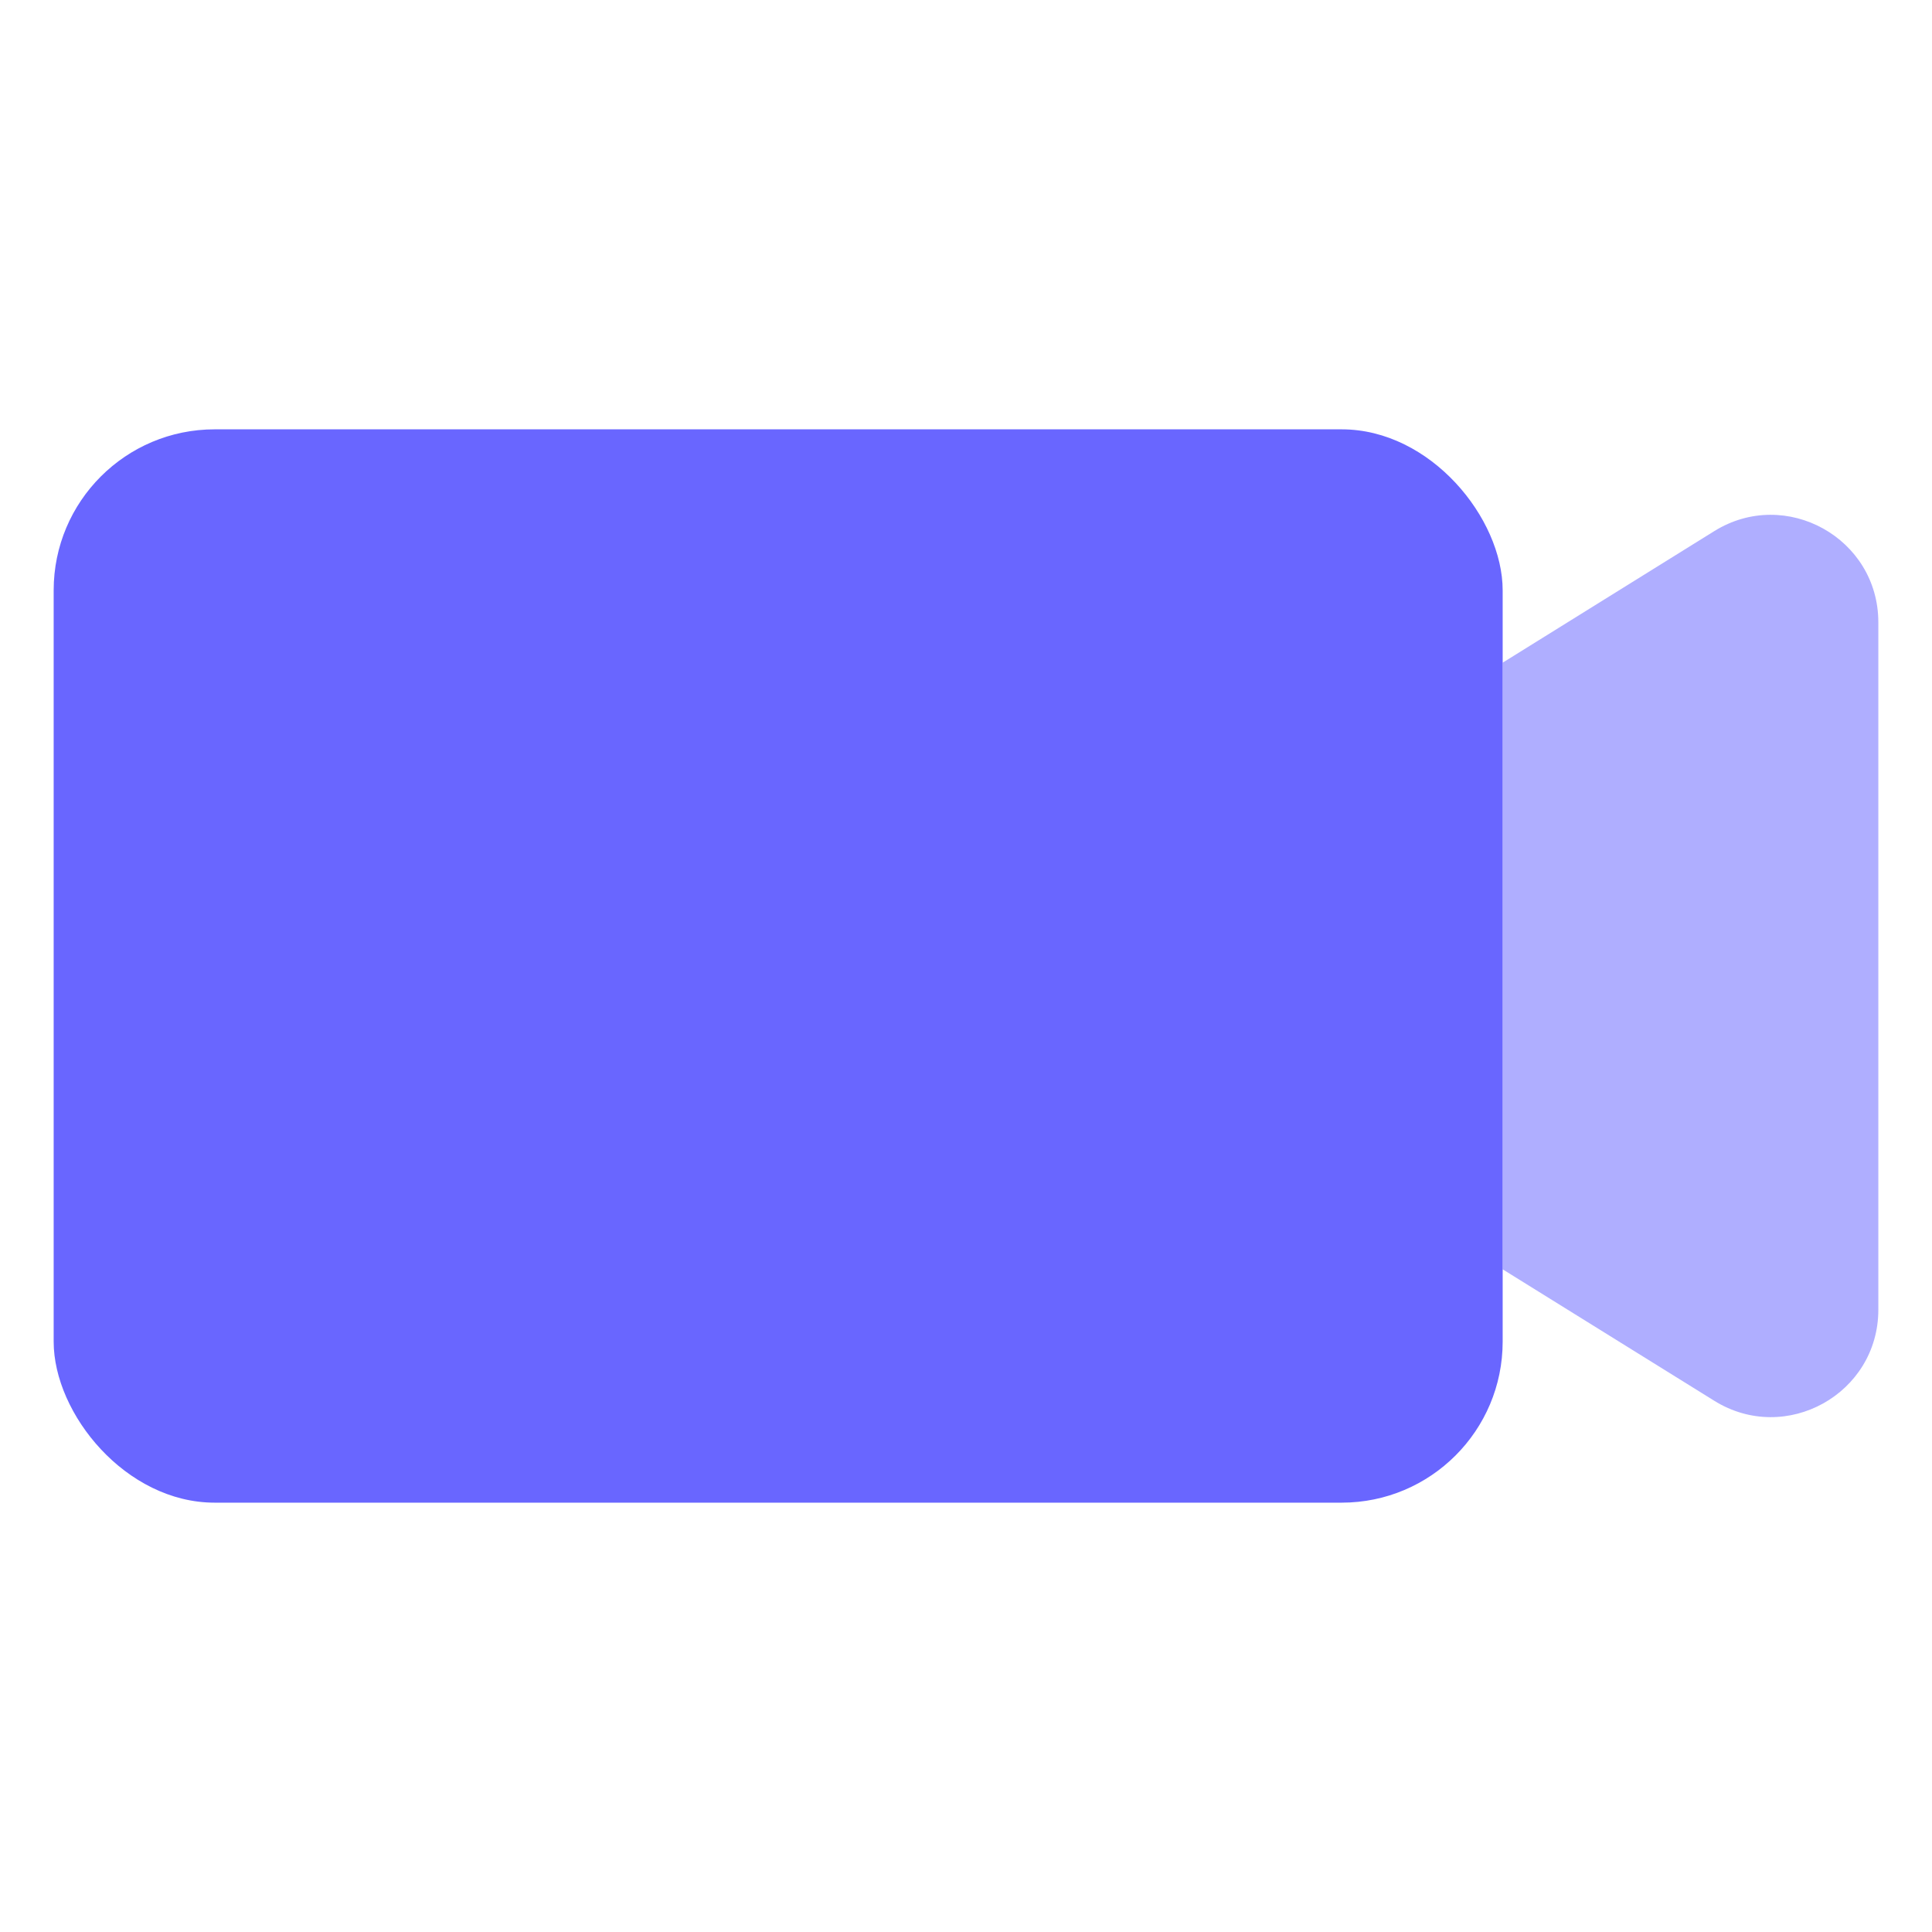 <svg width="18" height="18" fill="none" xmlns="http://www.w3.org/2000/svg">
  <path d="M17.5 5.798c0-.784-.862-1.263-1.528-.85L14 6.174v5.652l1.972 1.225c.666.414 1.528-.065 1.528-.849V5.798z" fill="#AFAEFF"/>
  <rect width="27" height="20" rx="3" transform="matrix(.5 0 0 .5 .5 4)" fill="#6966FF"/>
</svg>

